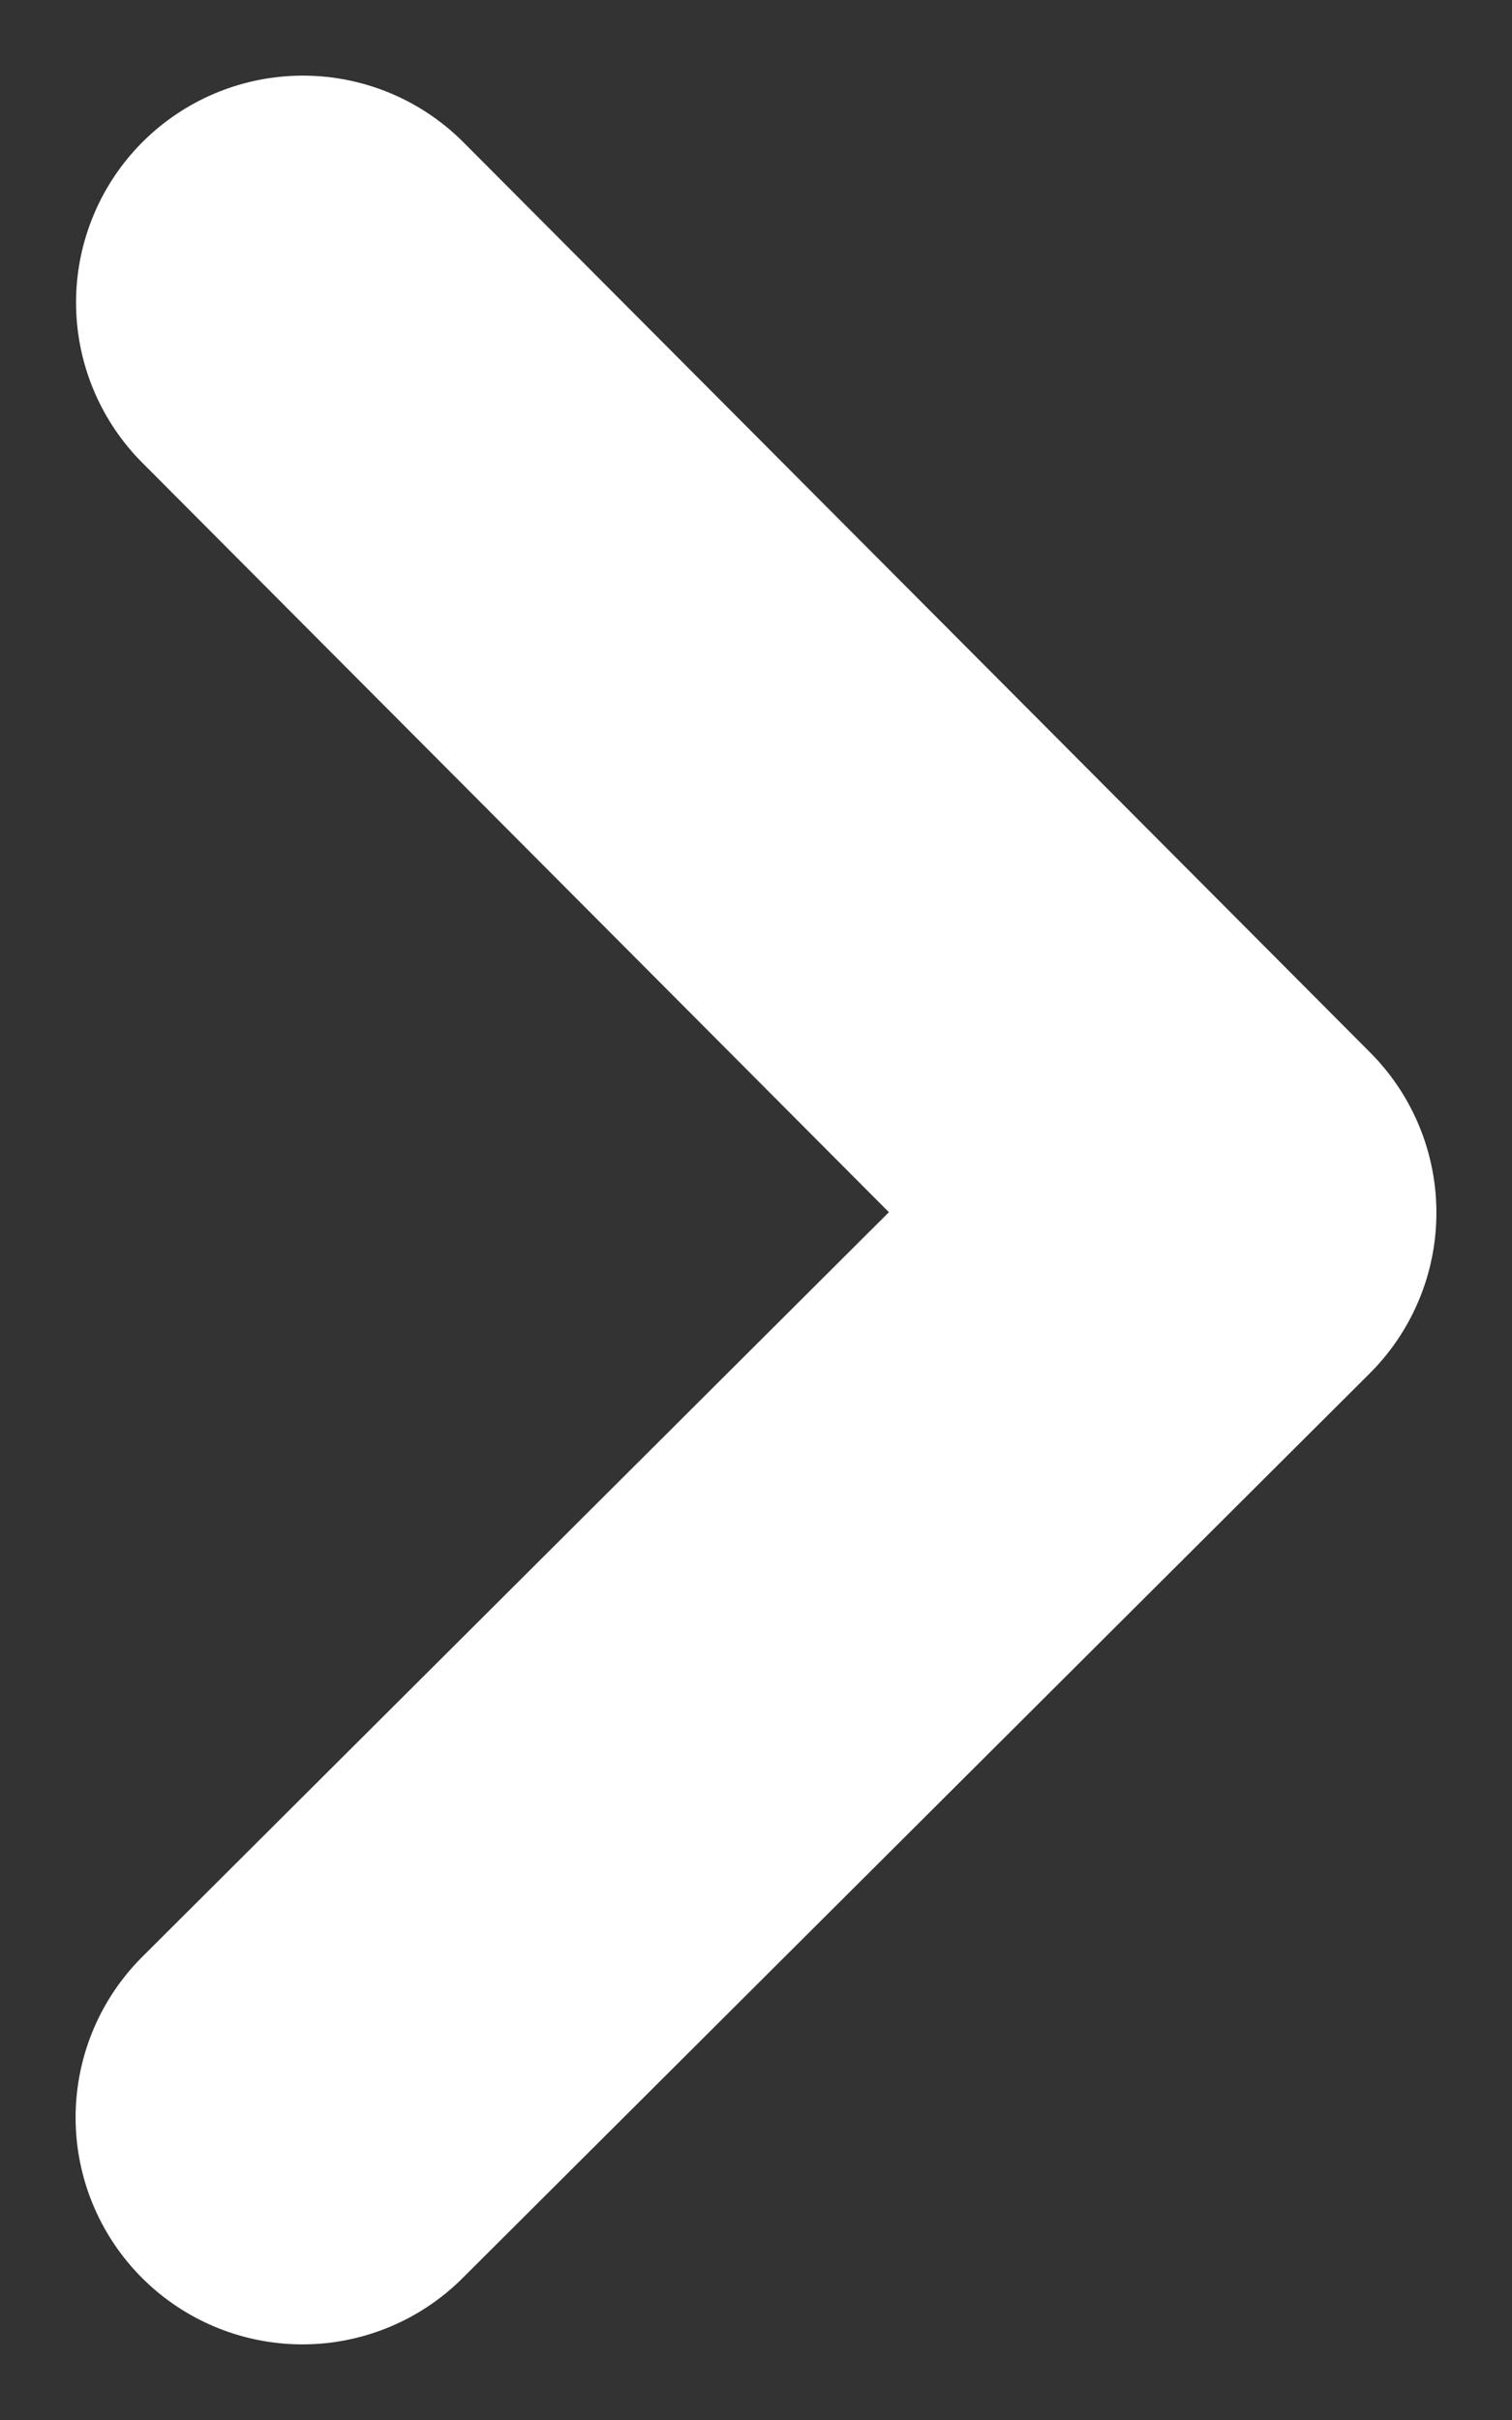 <svg width="10" height="16" viewBox="0 0 10 16" fill="none" xmlns="http://www.w3.org/2000/svg">
<rect x="0" y="0" width="10" height="16" fill="#333333" stroke="none"/>
<path d="M2.003 2L8 8.018L2 14" stroke="white" stroke-width="3" stroke-linecap="round" stroke-linejoin="round"/>
</svg>

